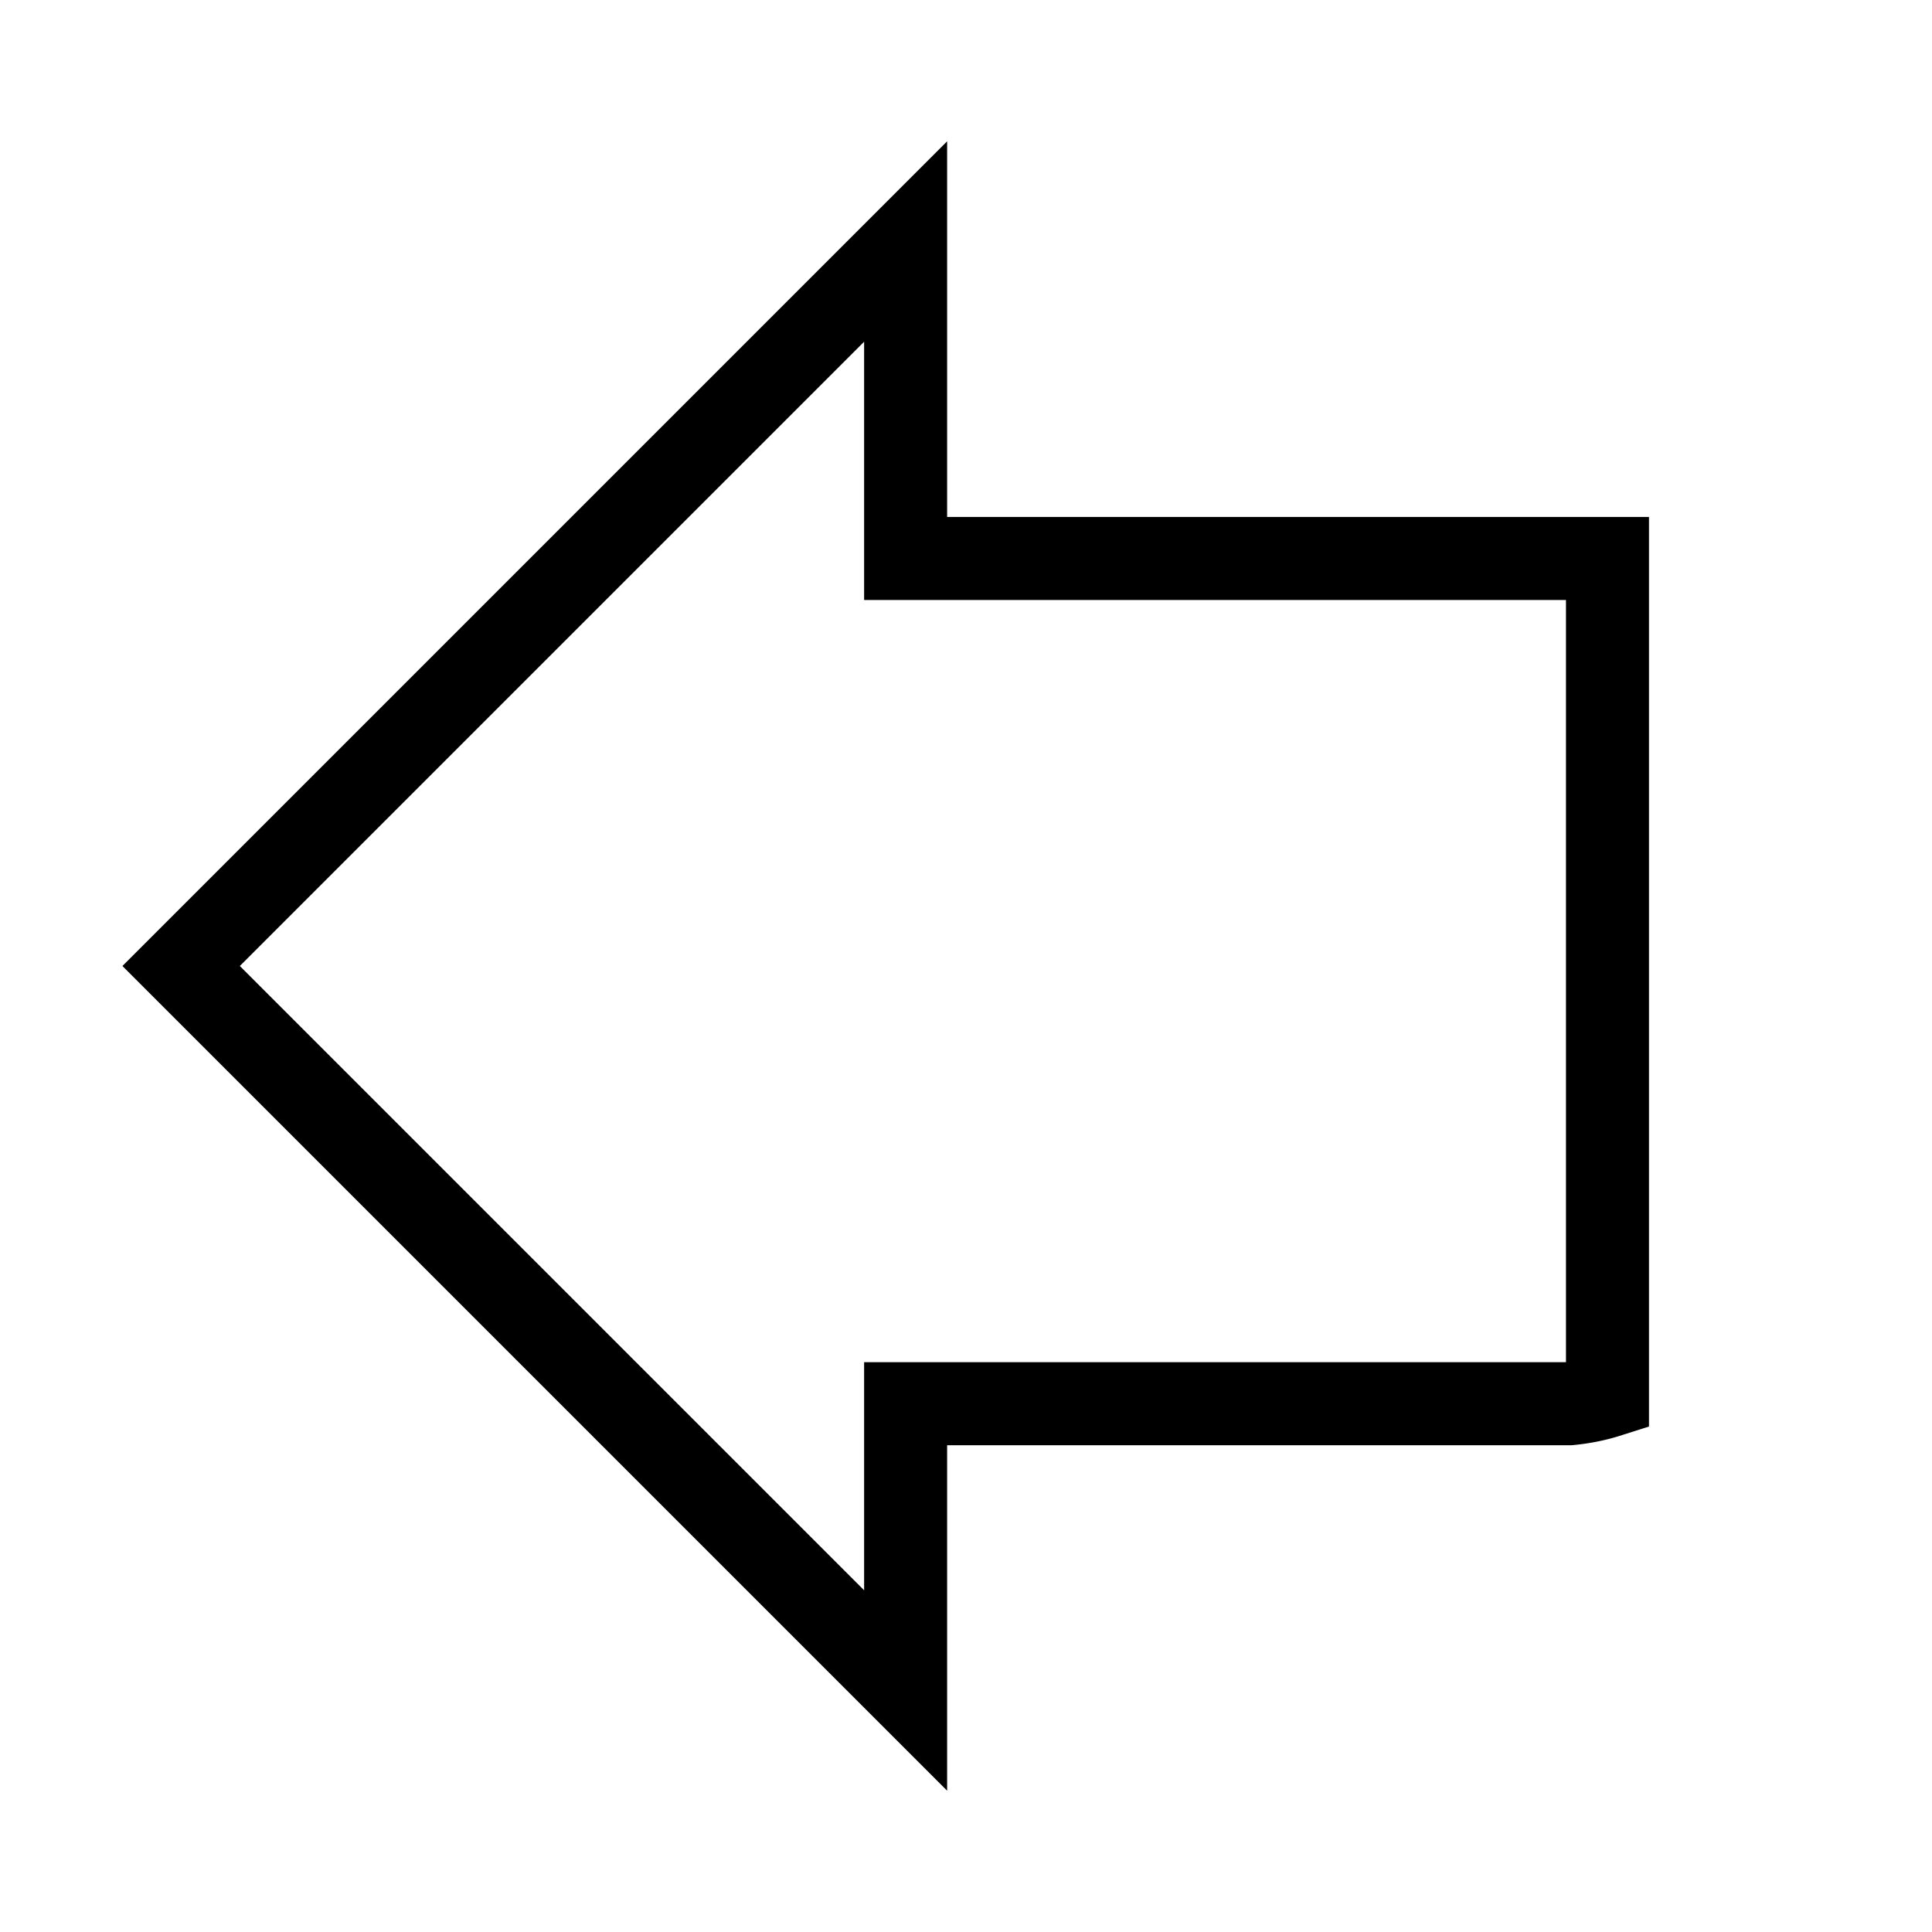<svg viewBox="0 0 256 256" xmlns="http://www.w3.org/2000/svg"><path fill="none" d="M0 0h256v256H0z"/><path d="M120 32l-96 96 96 96v-38h88a15 8 0 005-1V74h-93z" fill="none" stroke="#000" stroke-linecap="square" stroke-linejoin="square" stroke-width="11"/></svg>